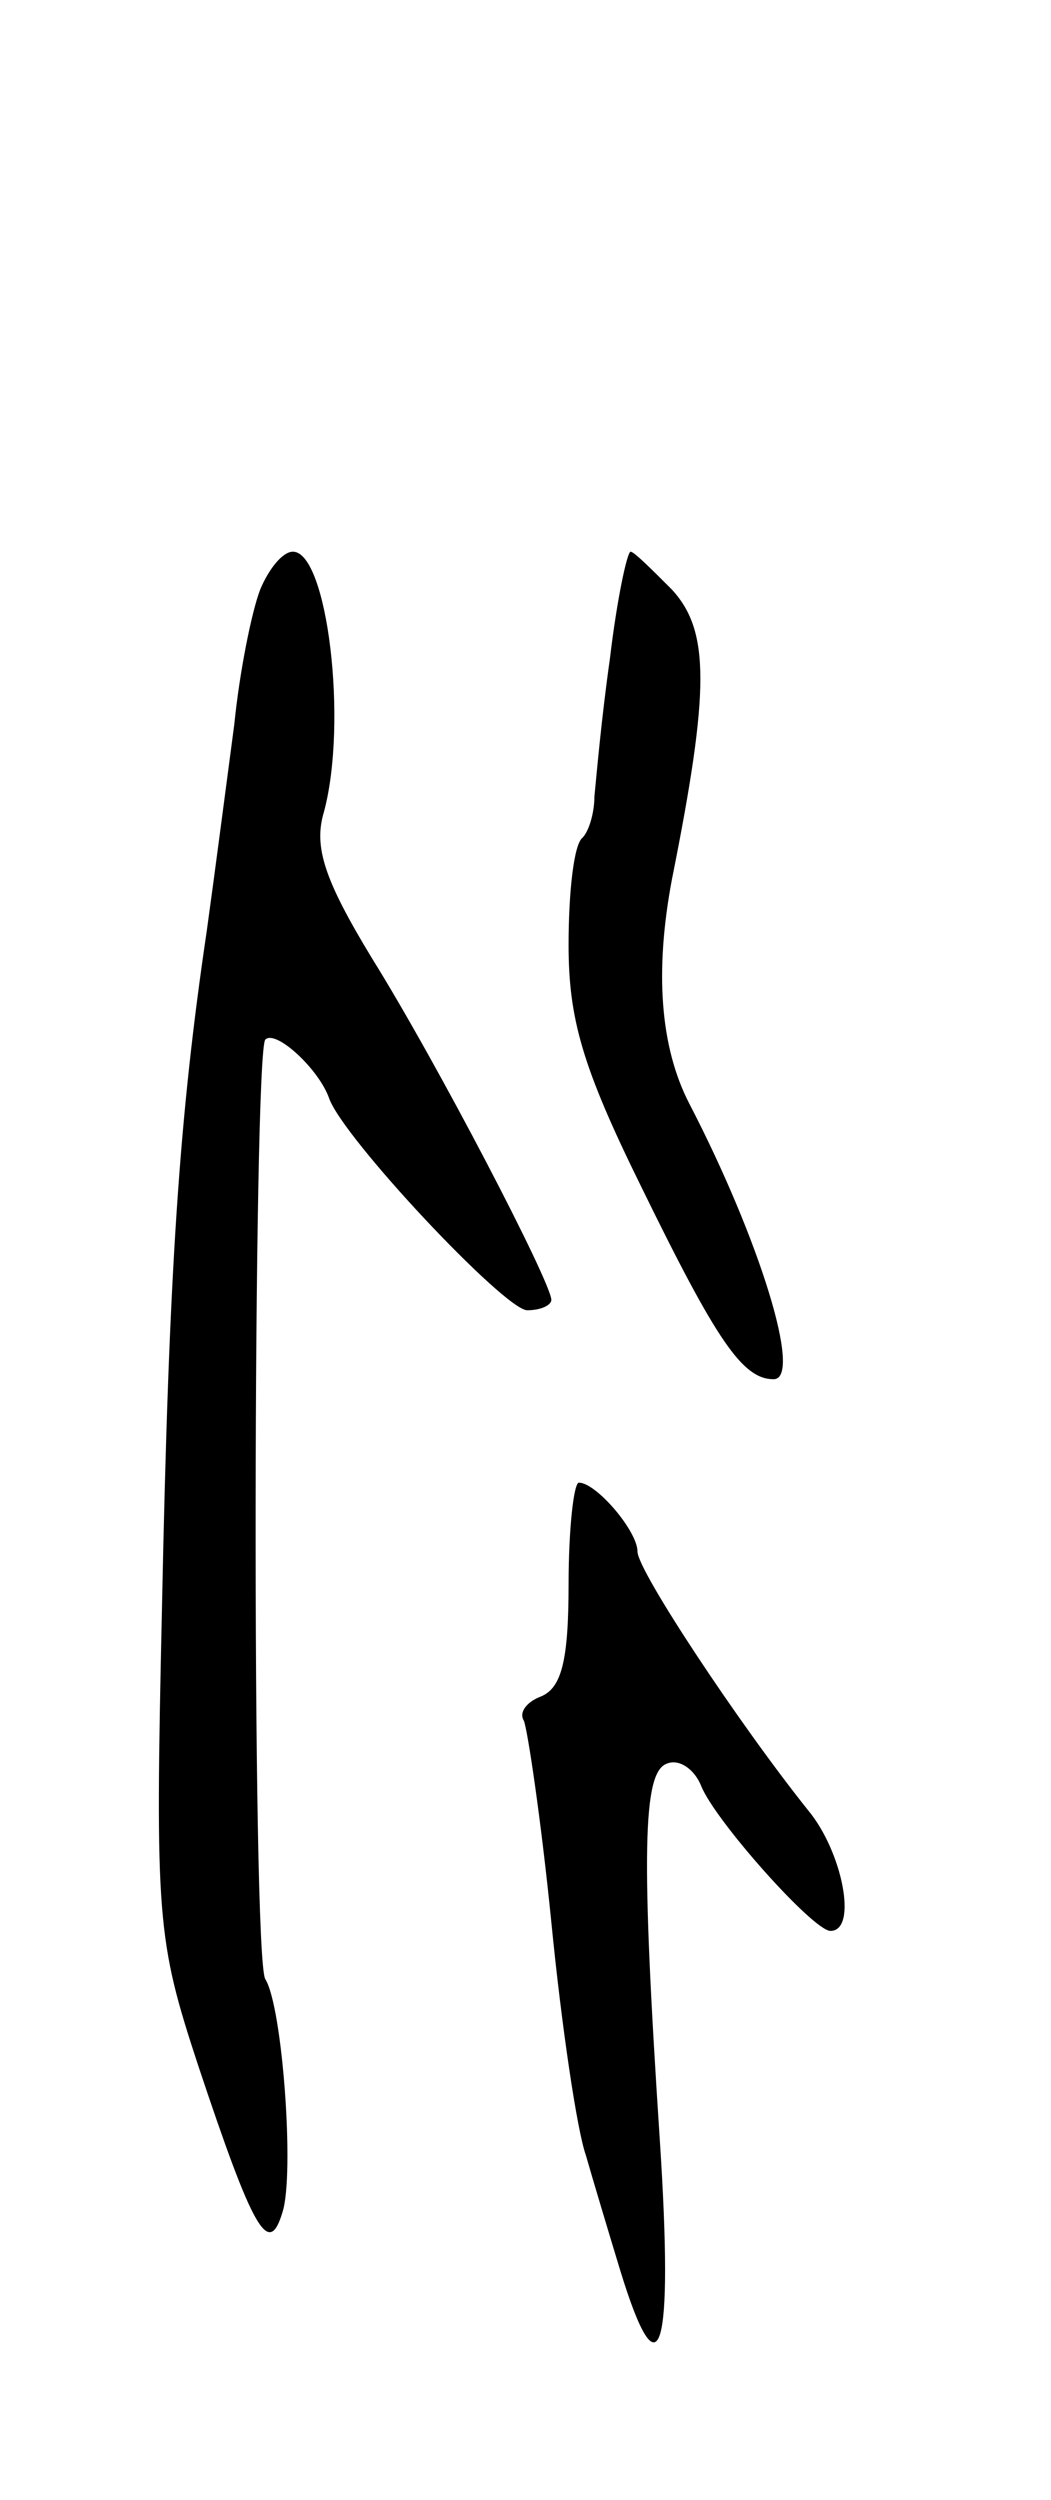 <svg version="1.0" xmlns="http://www.w3.org/2000/svg"
 width="61pt" height="145pt" viewBox="0 0 61 145"
 preserveAspectRatio="xMidYMid meet">
<g transform="translate(0,145) scale(0.1,-0.1)"
fill="#000000" stroke="none">
<path d="M151 1108 c-5 -13 -12 -48 -15 -78 -4 -30 -11 -84 -16 -120 -16 -108
-22 -196 -26 -393 -4 -180 -3 -192 21 -265 32 -96 41 -112 49 -85 7 22 0 119
-10 135 -8 12 -7 538 0 545 6 6 31 -17 37 -34 8 -23 102 -123 115 -123 8 0 14
3 14 6 0 10 -66 137 -104 198 -28 46 -34 65 -28 85 14 52 2 151 -18 151 -6 0
-14 -10 -19 -22z"/>
<path d="M354 1068 c-5 -35 -8 -70 -9 -80 0 -9 -3 -20 -7 -24 -5 -4 -8 -32 -8
-62 0 -43 8 -71 42 -140 44 -90 59 -112 77 -112 17 0 -8 81 -49 160 -17 33
-20 77 -10 130 22 110 22 144 0 168 -12 12 -22 22 -24 22 -2 0 -8 -28 -12 -62z"/>
<path d="M330 531 c0 -44 -4 -60 -16 -65 -8 -3 -13 -9 -10 -14 2 -4 10 -57 16
-117 6 -61 15 -121 20 -135 4 -14 13 -44 20 -67 23 -75 31 -48 23 75 -11 167
-10 214 4 219 7 3 16 -3 20 -13 8 -20 65 -84 75 -84 16 0 7 46 -13 70 -40 50
-99 139 -99 150 0 12 -24 40 -34 40 -3 0 -6 -27 -6 -59z"/>
</g>
</svg>
